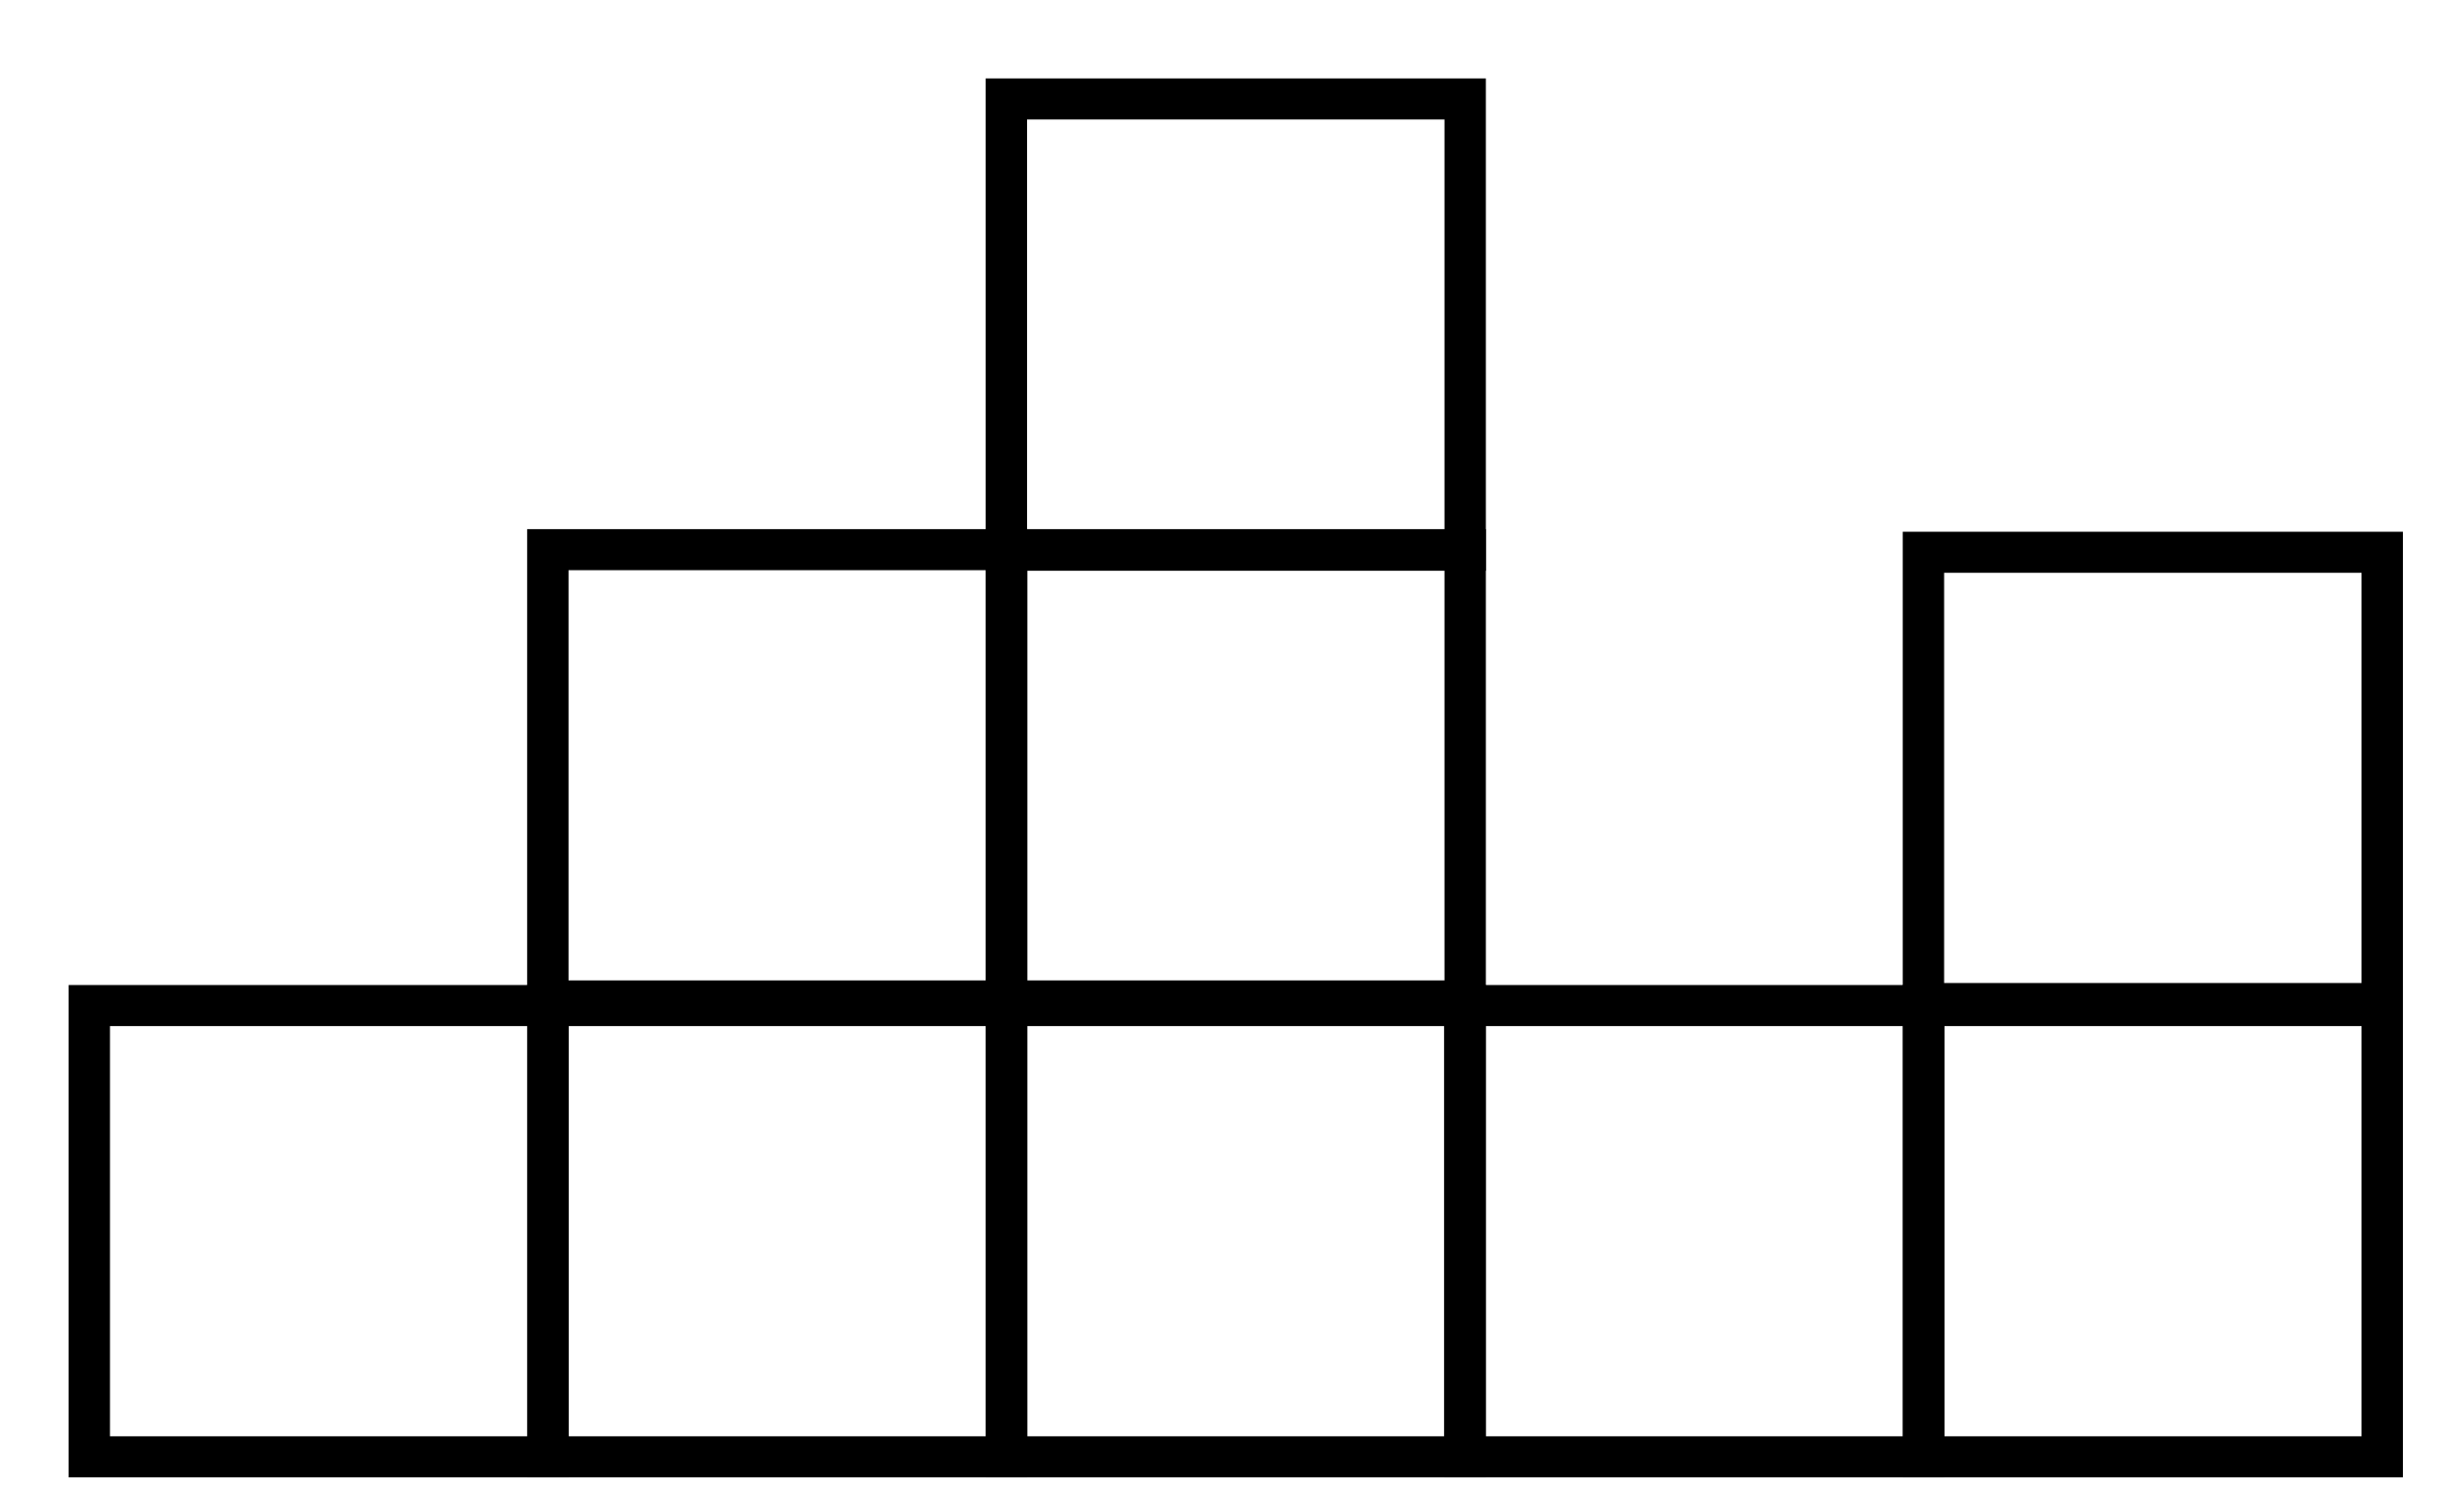 <svg width="115" height="70" xmlns="http://www.w3.org/2000/svg">

 <g>
  <title>background</title>
  <rect fill="none" id="canvas_background" height="72" width="117" y="-1" x="-1"/>
 </g>
 <g>
  <title>Layer 1</title>
  <path stroke="null" id="svg_1" d="m3.702,68.455l22.344,0l0,-21.979l-22.344,0l0,21.979zm0.931,-21.063l20.482,0l0,20.147l-20.482,0l0,-20.147z"/>
  <path stroke="null" id="svg_3" d="m25.103,68.455l22.344,0l0,-21.979l-22.344,0l0,21.979zm0.931,-21.063l20.482,0l0,20.147l-20.482,0l0,-20.147z"/>
  <path stroke="null" id="svg_4" d="m25.103,47.176l22.344,0l0,-21.979l-22.344,0l0,21.979zm0.931,-21.063l20.482,0l0,20.147l-20.482,0l0,-20.147z"/>
  <path stroke="null" id="svg_5" d="m46.504,47.176l22.344,0l0,-21.979l-22.344,0l0,21.979zm0.931,-21.063l20.482,0l0,20.147l-20.482,0l0,-20.147z"/>
  <path stroke="null" id="svg_6" d="m46.504,68.455l22.344,0l0,-21.979l-22.344,0l0,21.979zm0.931,-21.063l20.482,0l0,20.147l-20.482,0l0,-20.147z"/>
  <path stroke="null" id="svg_7" d="m67.904,68.455l22.344,0l0,-21.979l-22.344,0l0,21.979zm0.931,-21.063l20.482,0l0,20.147l-20.482,0l0,-20.147z"/>
  <path stroke="null" id="svg_8" d="m89.305,68.455l22.344,0l0,-21.979l-22.344,0l0,21.979zm0.931,-21.063l20.482,0l0,20.147l-20.482,0l0,-20.147z"/>
  <path stroke="null" id="svg_9" d="m89.305,47.298l22.344,0l0,-21.979l-22.344,0l0,21.979zm0.931,-21.063l20.482,0l0,20.147l-20.482,0l0,-20.147z"/>
  <path stroke="null" id="svg_10" d="m46.504,26.14l22.344,0l0,-21.979l-22.344,0l0,21.979zm0.931,-21.063l20.482,0l0,20.147l-20.482,0l0,-20.147z"/>
 </g>
</svg>